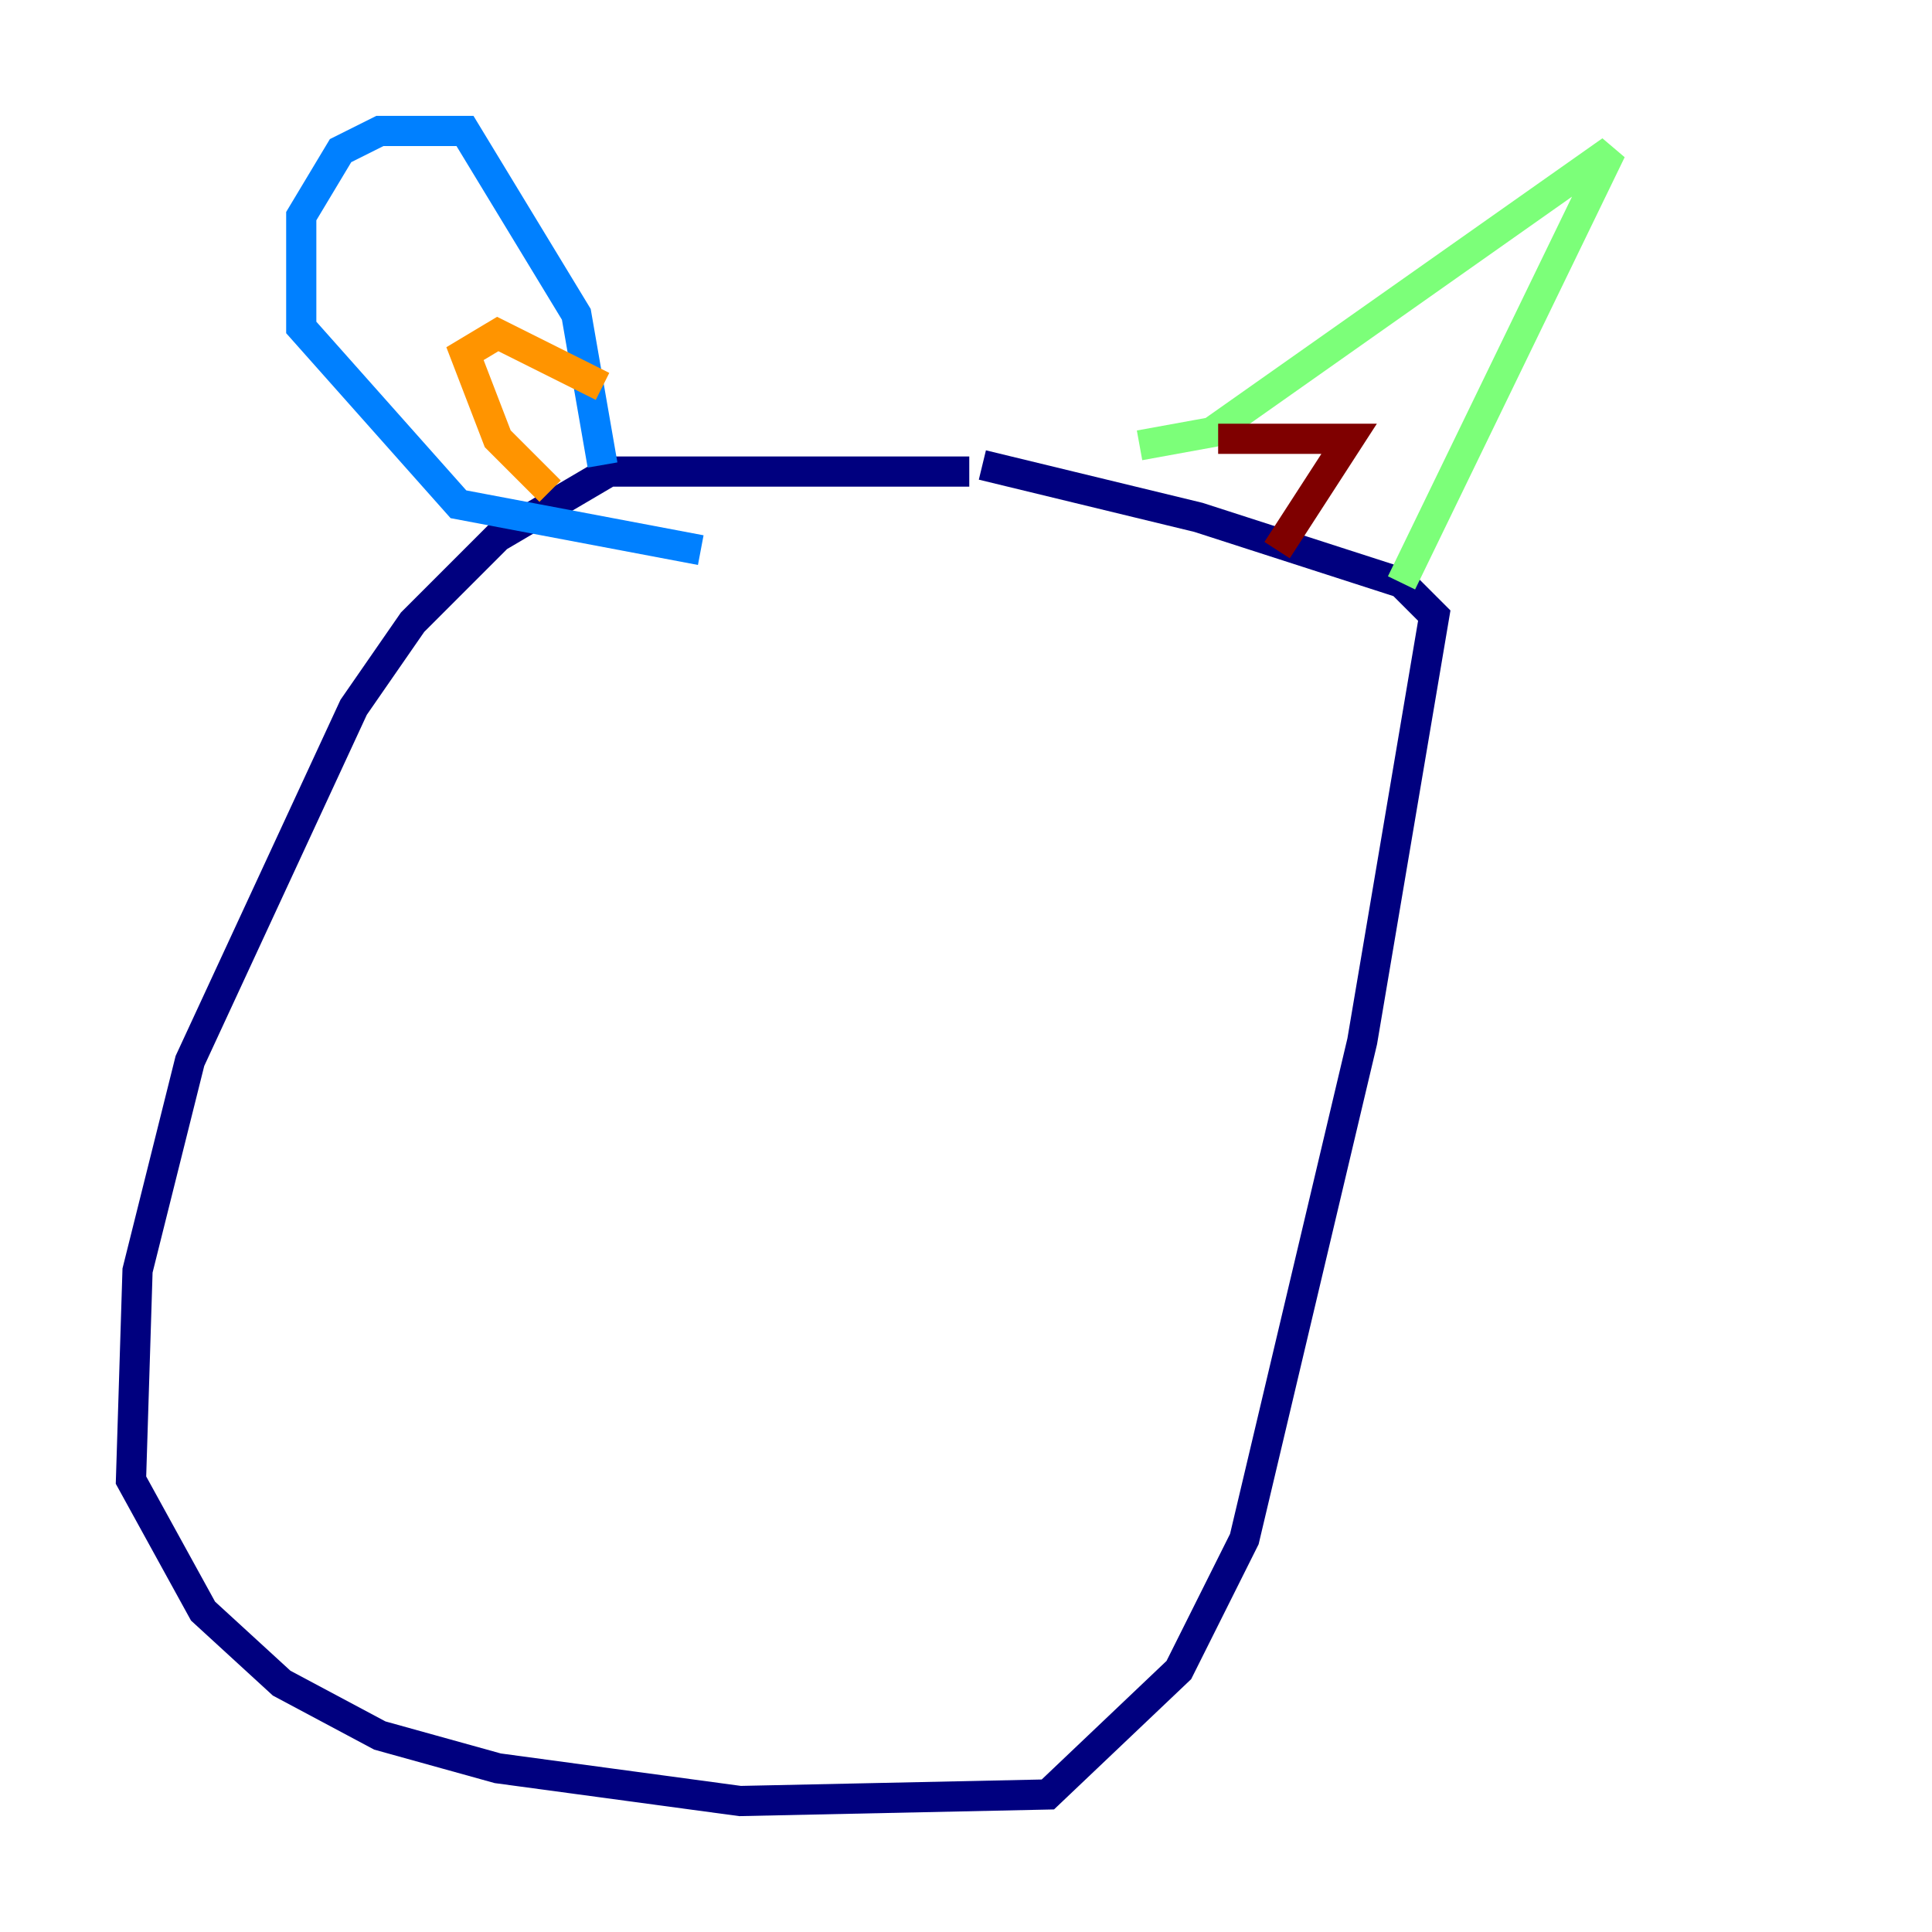 <?xml version="1.0" encoding="utf-8" ?>
<svg baseProfile="tiny" height="128" version="1.2" viewBox="0,0,128,128" width="128" xmlns="http://www.w3.org/2000/svg" xmlns:ev="http://www.w3.org/2001/xml-events" xmlns:xlink="http://www.w3.org/1999/xlink"><defs /><polyline fill="none" points="64.217,31.241 40.352,31.241 32.976,35.58 27.336,41.22 23.43,46.861 12.583,70.291 9.112,84.176 8.678,98.061 13.451,106.739 18.658,111.512 25.166,114.983 32.976,117.153 49.031,119.322 69.424,118.888 78.102,110.644 82.441,101.966 90.251,68.99 95.024,40.786 92.854,38.617 79.403,34.278 65.085,30.807" stroke="#00007f" stroke-width="2" /><polyline fill="none" points="39.919,30.807 38.183,20.827 30.807,8.678 25.166,8.678 22.563,9.98 19.959,14.319 19.959,21.695 30.373,33.41 46.427,36.447" stroke="#0080ff" stroke-width="2" /><polyline fill="none" points="75.498,29.505 80.271,28.637 106.739,9.98 92.854,38.617" stroke="#7cff79" stroke-width="2" /><polyline fill="none" points="36.447,32.542 32.976,29.071 30.807,23.43 32.976,22.129 39.919,25.6" stroke="#ff9400" stroke-width="2" /><polyline fill="none" points="80.705,29.071 89.383,29.071 84.61,36.447" stroke="#7f0000" stroke-width="2" /></svg>